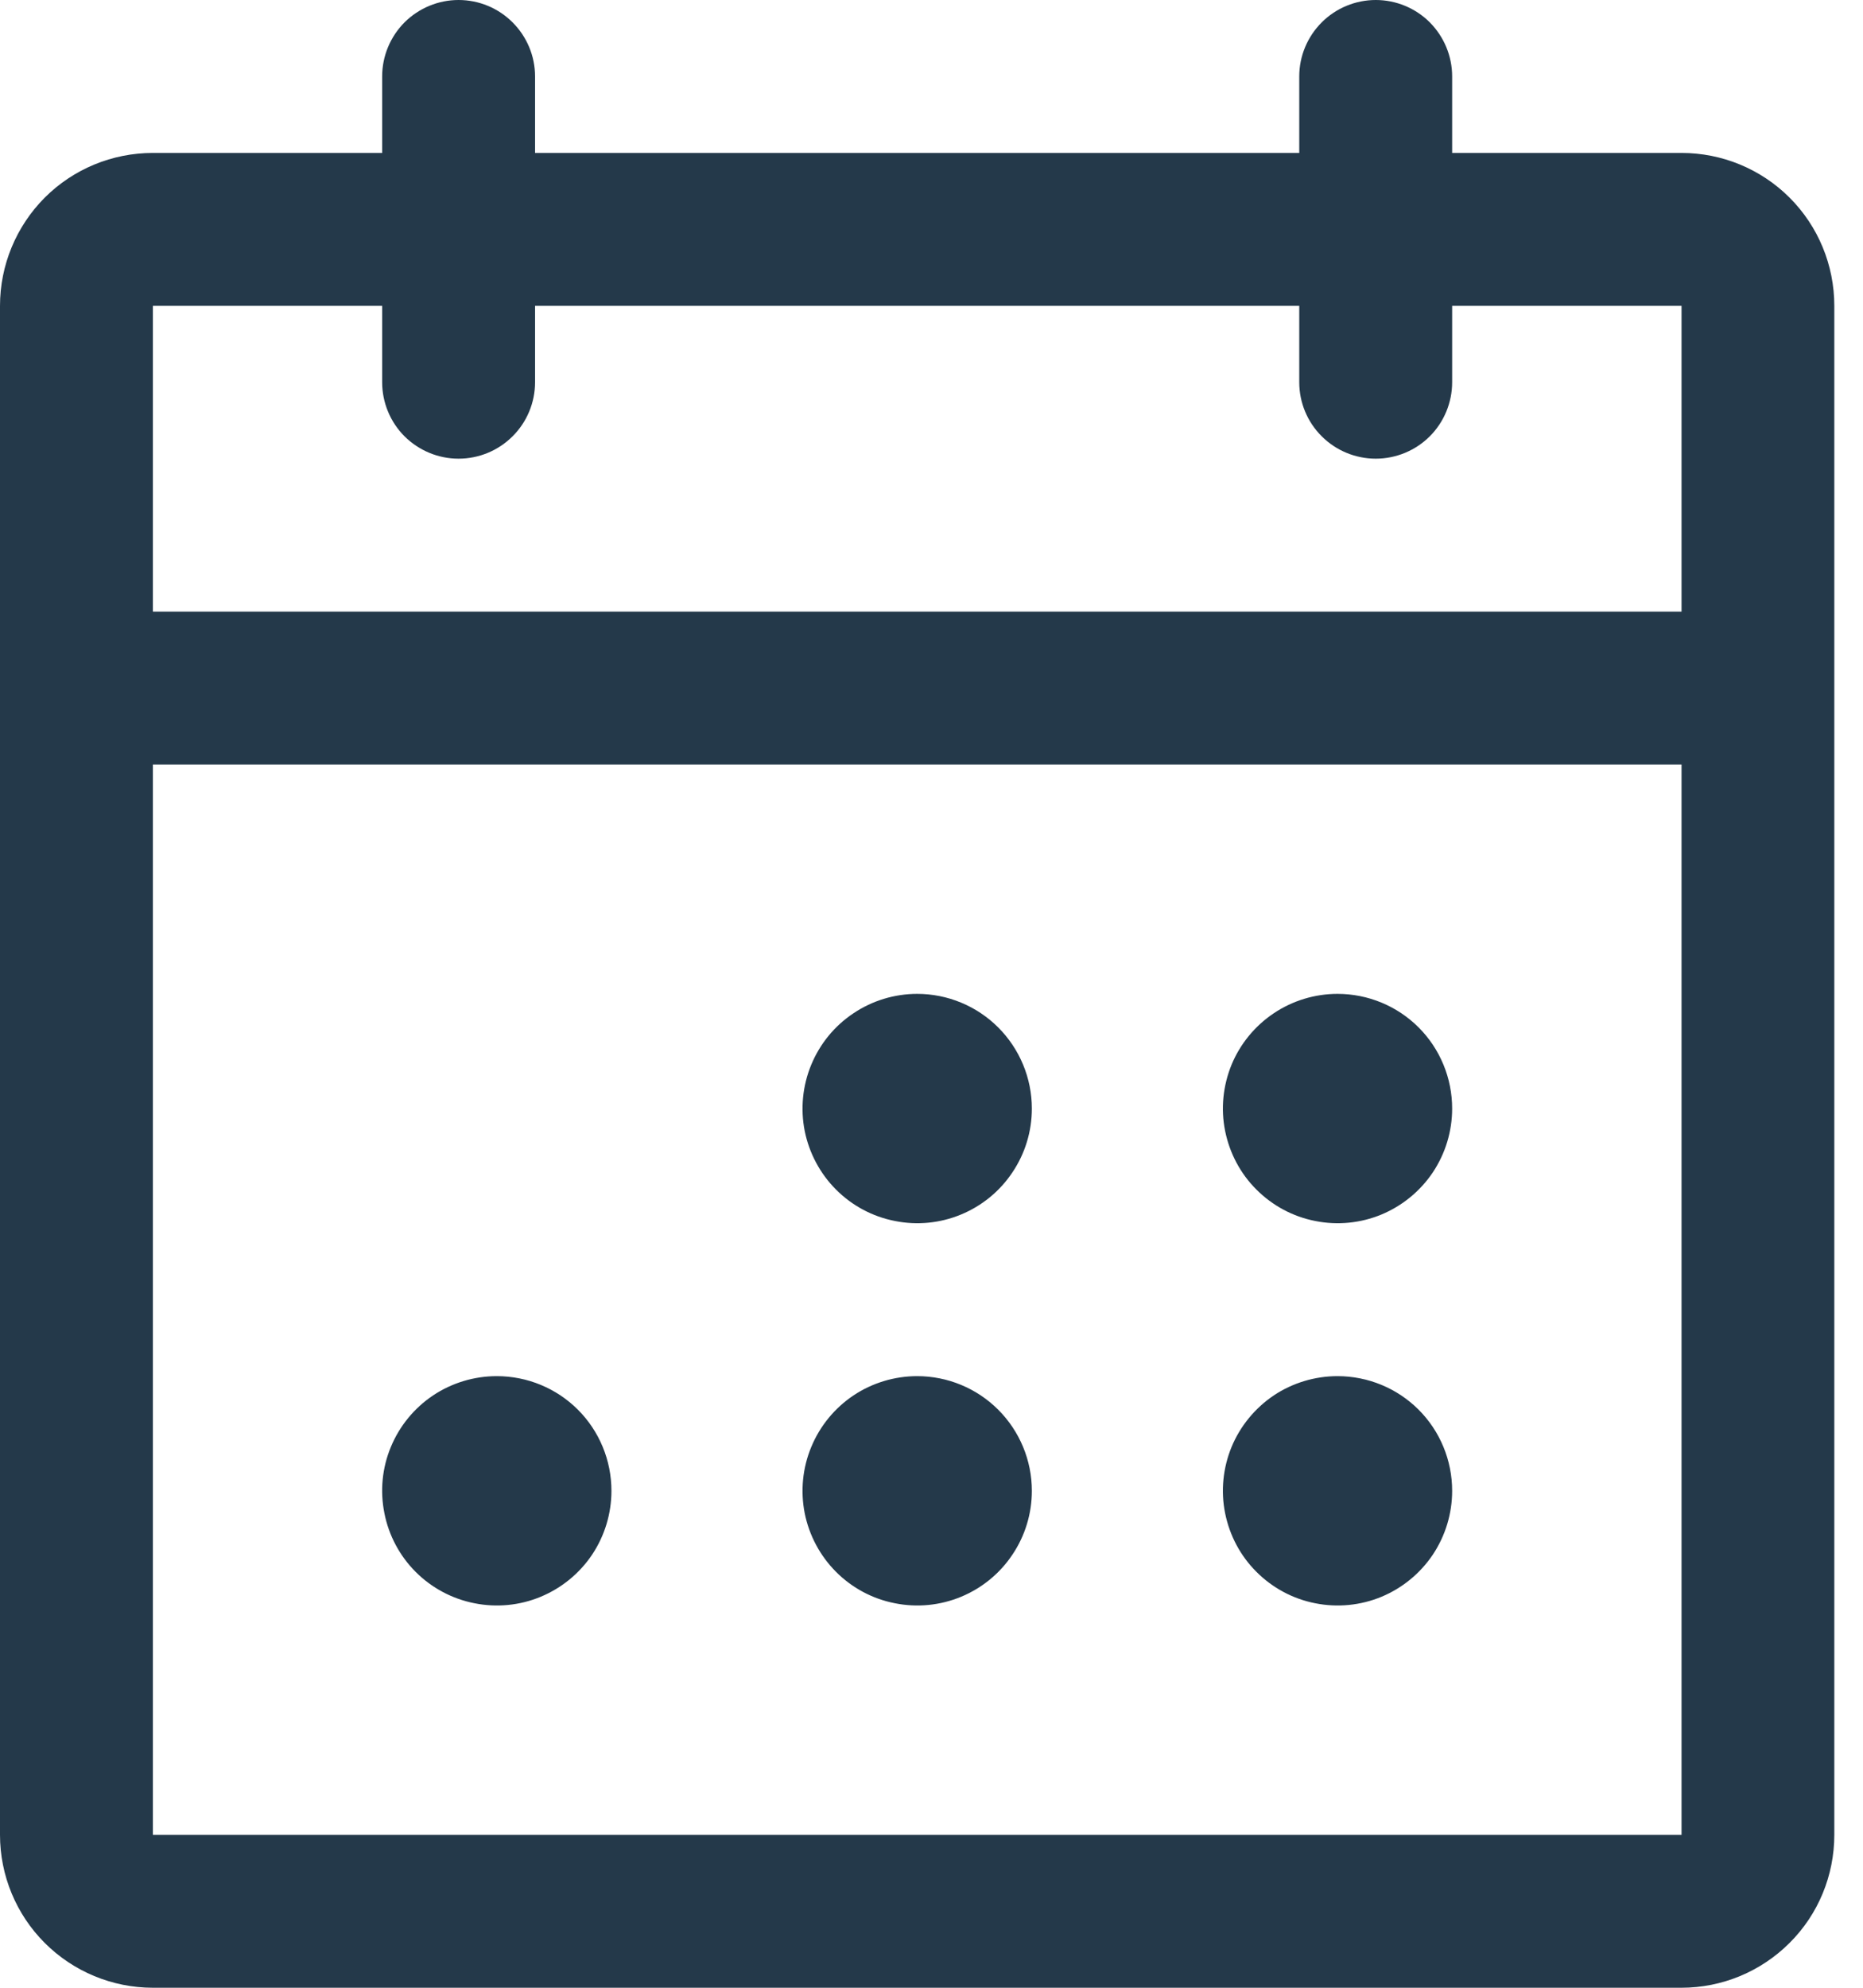 <svg width="15" height="16" viewBox="0 0 15 16" fill="none" xmlns="http://www.w3.org/2000/svg">
<path d="M13.539 1.231H11.692V0.615C11.692 0.452 11.627 0.296 11.512 0.18C11.397 0.065 11.24 0 11.077 0C10.914 0 10.757 0.065 10.642 0.18C10.526 0.296 10.461 0.452 10.461 0.615V1.231H4.308V0.615C4.308 0.452 4.243 0.296 4.127 0.18C4.012 0.065 3.856 0 3.692 0C3.529 0 3.373 0.065 3.257 0.18C3.142 0.296 3.077 0.452 3.077 0.615V1.231H1.231C0.904 1.231 0.591 1.36 0.36 1.591C0.13 1.822 0 2.135 0 2.462V14.769C0 15.096 0.13 15.409 0.36 15.639C0.591 15.87 0.904 16 1.231 16H13.539C13.865 16 14.178 15.87 14.409 15.639C14.64 15.409 14.769 15.096 14.769 14.769V2.462C14.769 2.135 14.64 1.822 14.409 1.591C14.178 1.36 13.865 1.231 13.539 1.231ZM3.077 2.462V3.077C3.077 3.24 3.142 3.397 3.257 3.512C3.373 3.627 3.529 3.692 3.692 3.692C3.856 3.692 4.012 3.627 4.127 3.512C4.243 3.397 4.308 3.24 4.308 3.077V2.462H10.461V3.077C10.461 3.24 10.526 3.397 10.642 3.512C10.757 3.627 10.914 3.692 11.077 3.692C11.24 3.692 11.397 3.627 11.512 3.512C11.627 3.397 11.692 3.24 11.692 3.077V2.462H13.539V4.923H1.231V2.462H3.077ZM13.539 14.769H1.231V6.154H13.539V14.769ZM8.308 8.923C8.308 9.106 8.254 9.284 8.152 9.436C8.051 9.588 7.907 9.706 7.738 9.776C7.569 9.846 7.384 9.864 7.205 9.828C7.025 9.793 6.861 9.705 6.732 9.576C6.603 9.447 6.515 9.282 6.479 9.103C6.444 8.924 6.462 8.739 6.532 8.57C6.602 8.401 6.72 8.257 6.872 8.156C7.024 8.054 7.202 8 7.385 8C7.629 8 7.864 8.097 8.037 8.27C8.21 8.443 8.308 8.678 8.308 8.923ZM11.692 8.923C11.692 9.106 11.638 9.284 11.537 9.436C11.435 9.588 11.291 9.706 11.123 9.776C10.954 9.846 10.768 9.864 10.589 9.828C10.41 9.793 10.246 9.705 10.117 9.576C9.987 9.447 9.9 9.282 9.864 9.103C9.828 8.924 9.847 8.739 9.916 8.57C9.986 8.401 10.105 8.257 10.256 8.156C10.408 8.054 10.587 8 10.769 8C11.014 8 11.249 8.097 11.422 8.27C11.595 8.443 11.692 8.678 11.692 8.923ZM4.923 12C4.923 12.183 4.869 12.361 4.768 12.513C4.666 12.665 4.522 12.783 4.353 12.853C4.185 12.923 3.999 12.941 3.82 12.905C3.641 12.87 3.476 12.782 3.347 12.653C3.218 12.524 3.13 12.359 3.095 12.18C3.059 12.001 3.077 11.815 3.147 11.647C3.217 11.478 3.335 11.334 3.487 11.232C3.639 11.131 3.817 11.077 4 11.077C4.245 11.077 4.48 11.174 4.653 11.347C4.826 11.52 4.923 11.755 4.923 12ZM8.308 12C8.308 12.183 8.254 12.361 8.152 12.513C8.051 12.665 7.907 12.783 7.738 12.853C7.569 12.923 7.384 12.941 7.205 12.905C7.025 12.87 6.861 12.782 6.732 12.653C6.603 12.524 6.515 12.359 6.479 12.18C6.444 12.001 6.462 11.815 6.532 11.647C6.602 11.478 6.72 11.334 6.872 11.232C7.024 11.131 7.202 11.077 7.385 11.077C7.629 11.077 7.864 11.174 8.037 11.347C8.21 11.52 8.308 11.755 8.308 12ZM11.692 12C11.692 12.183 11.638 12.361 11.537 12.513C11.435 12.665 11.291 12.783 11.123 12.853C10.954 12.923 10.768 12.941 10.589 12.905C10.41 12.87 10.246 12.782 10.117 12.653C9.987 12.524 9.9 12.359 9.864 12.18C9.828 12.001 9.847 11.815 9.916 11.647C9.986 11.478 10.105 11.334 10.256 11.232C10.408 11.131 10.587 11.077 10.769 11.077C11.014 11.077 11.249 11.174 11.422 11.347C11.595 11.52 11.692 11.755 11.692 12Z" fill="#24394A"/>
</svg>
